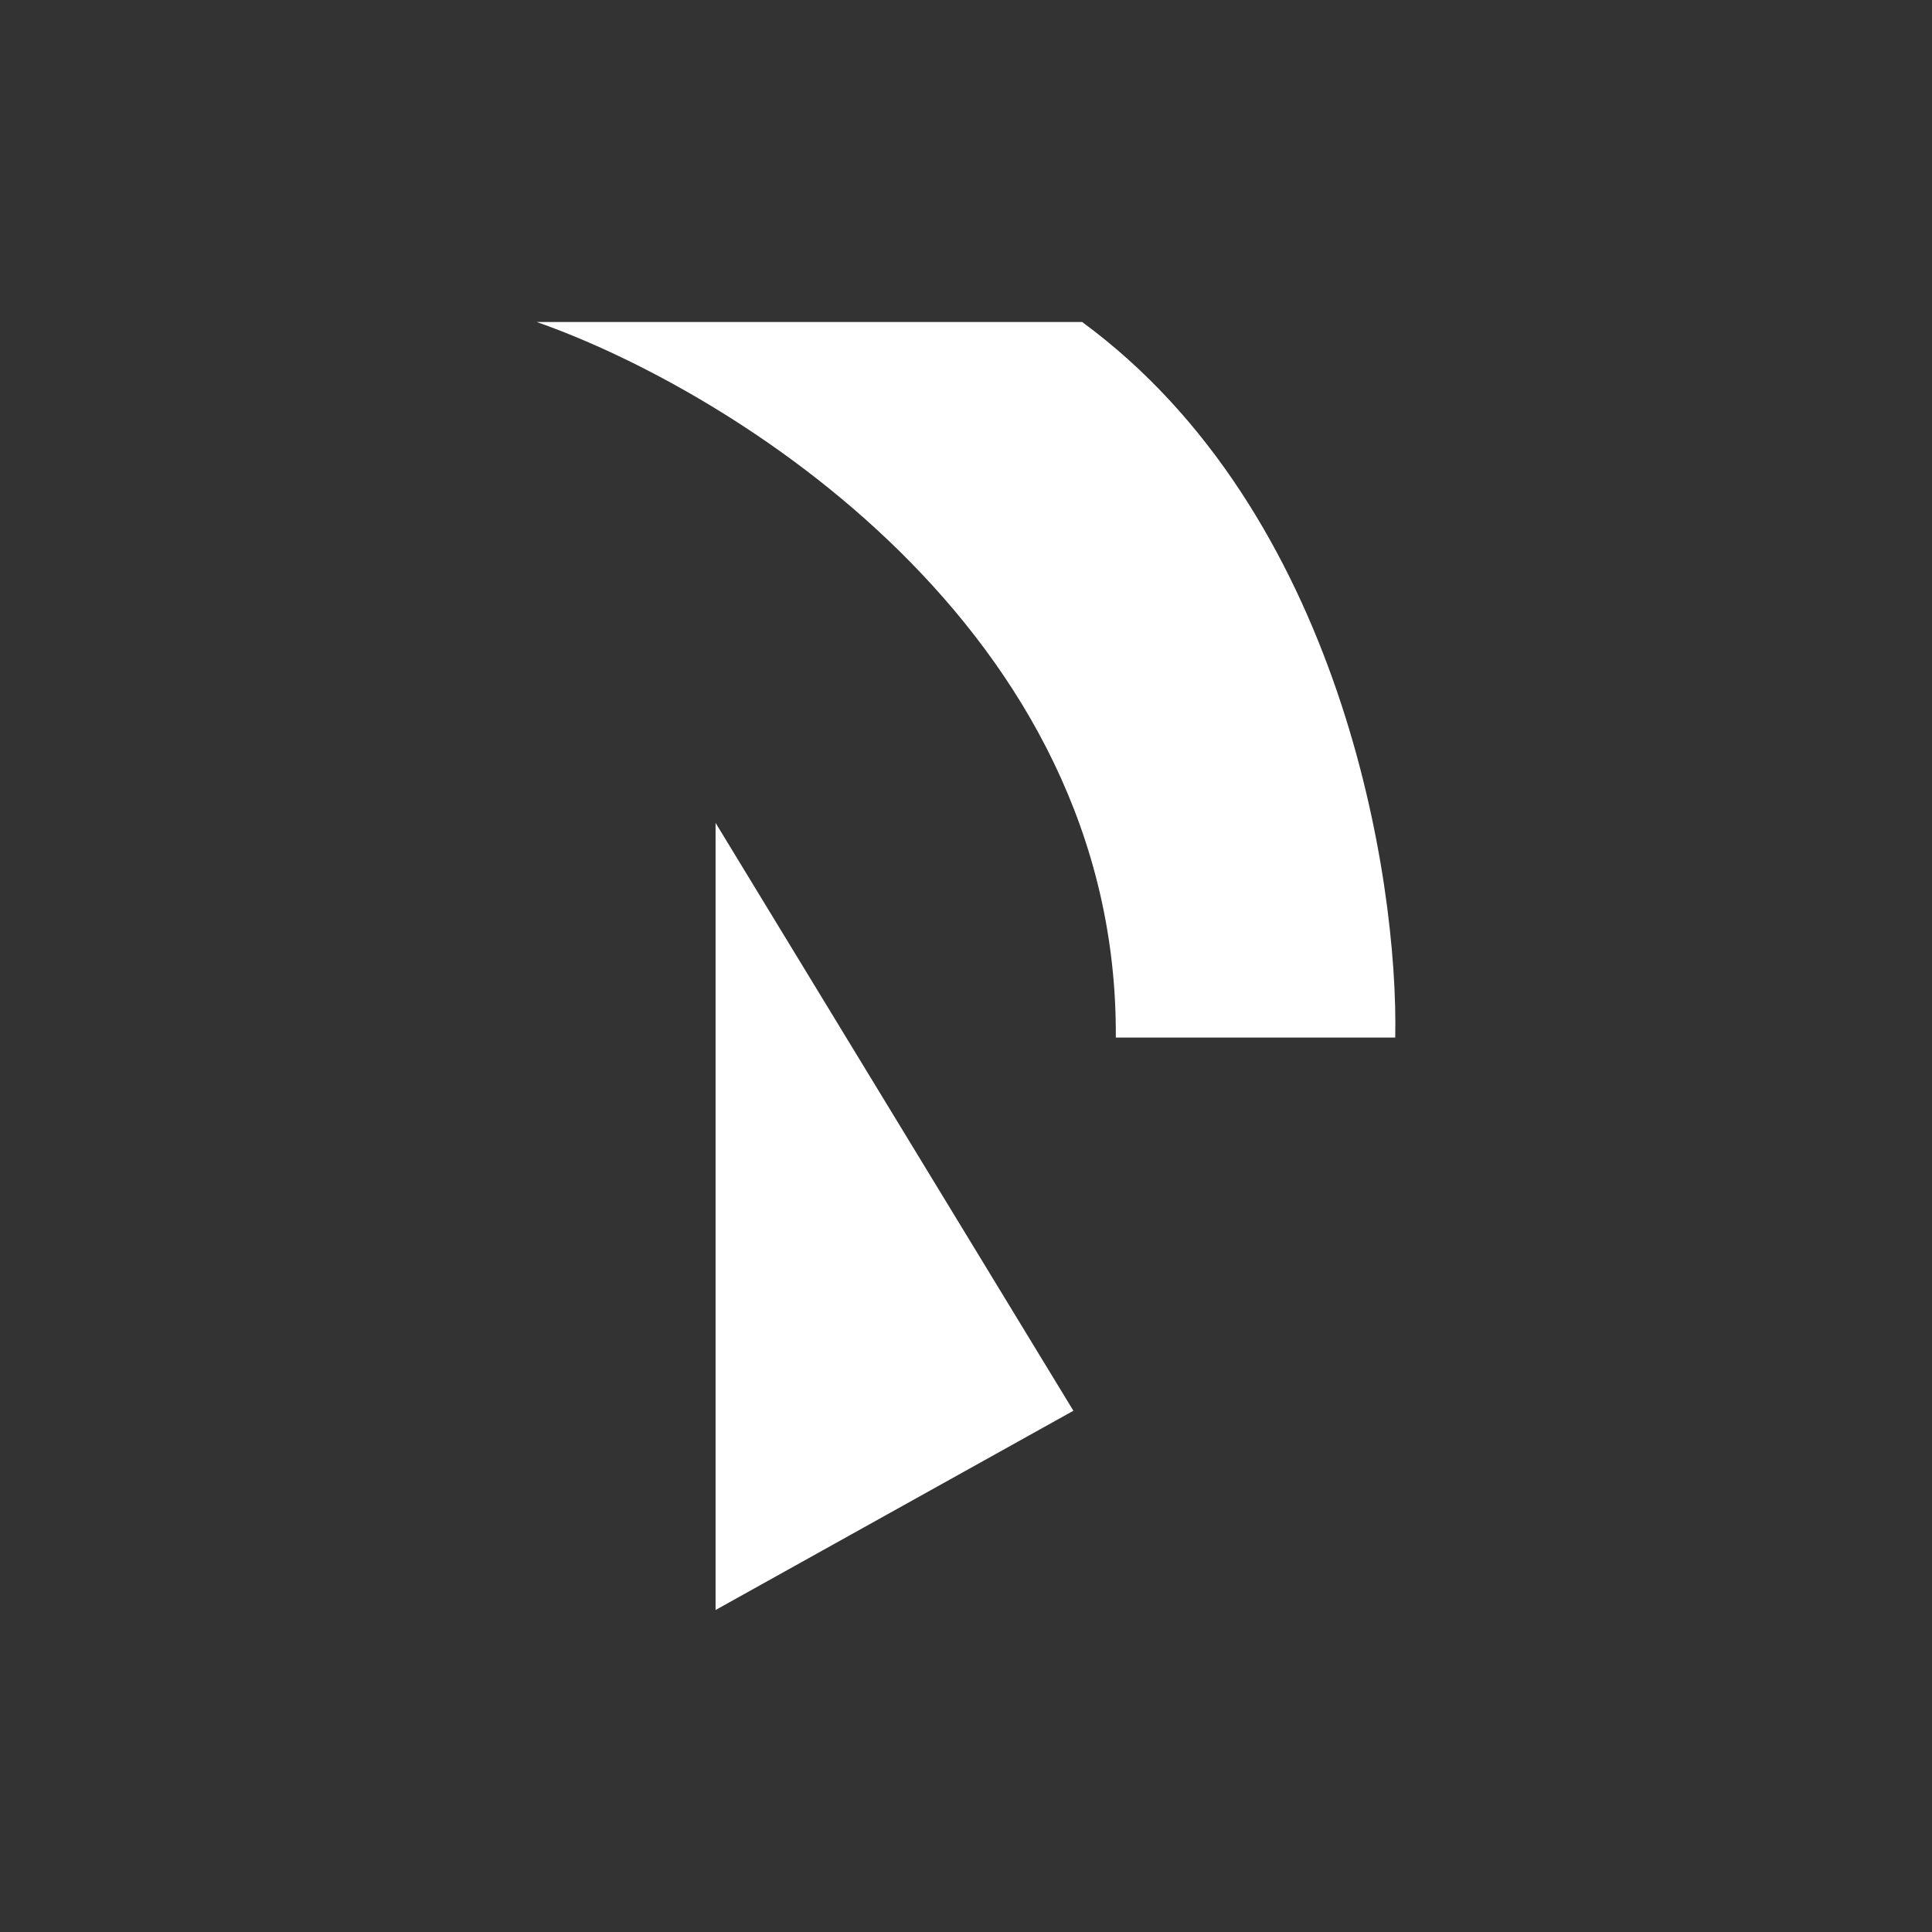 <svg width="24" height="24" viewBox="0 0 24 24" fill="none" xmlns="http://www.w3.org/2000/svg">
<rect x="0" y="0" width="24" height="24" fill="#333333" stroke="none"/>
<path d="M13.861 12.889C13.894 7.804 9.079 4.844 6.667 4H13.443C16.655 6.359 17.374 10.909 17.332 12.889H13.861ZM8.889 10.222V20L13.334 17.525L8.889 10.222Z" fill="white"/>
</svg>
